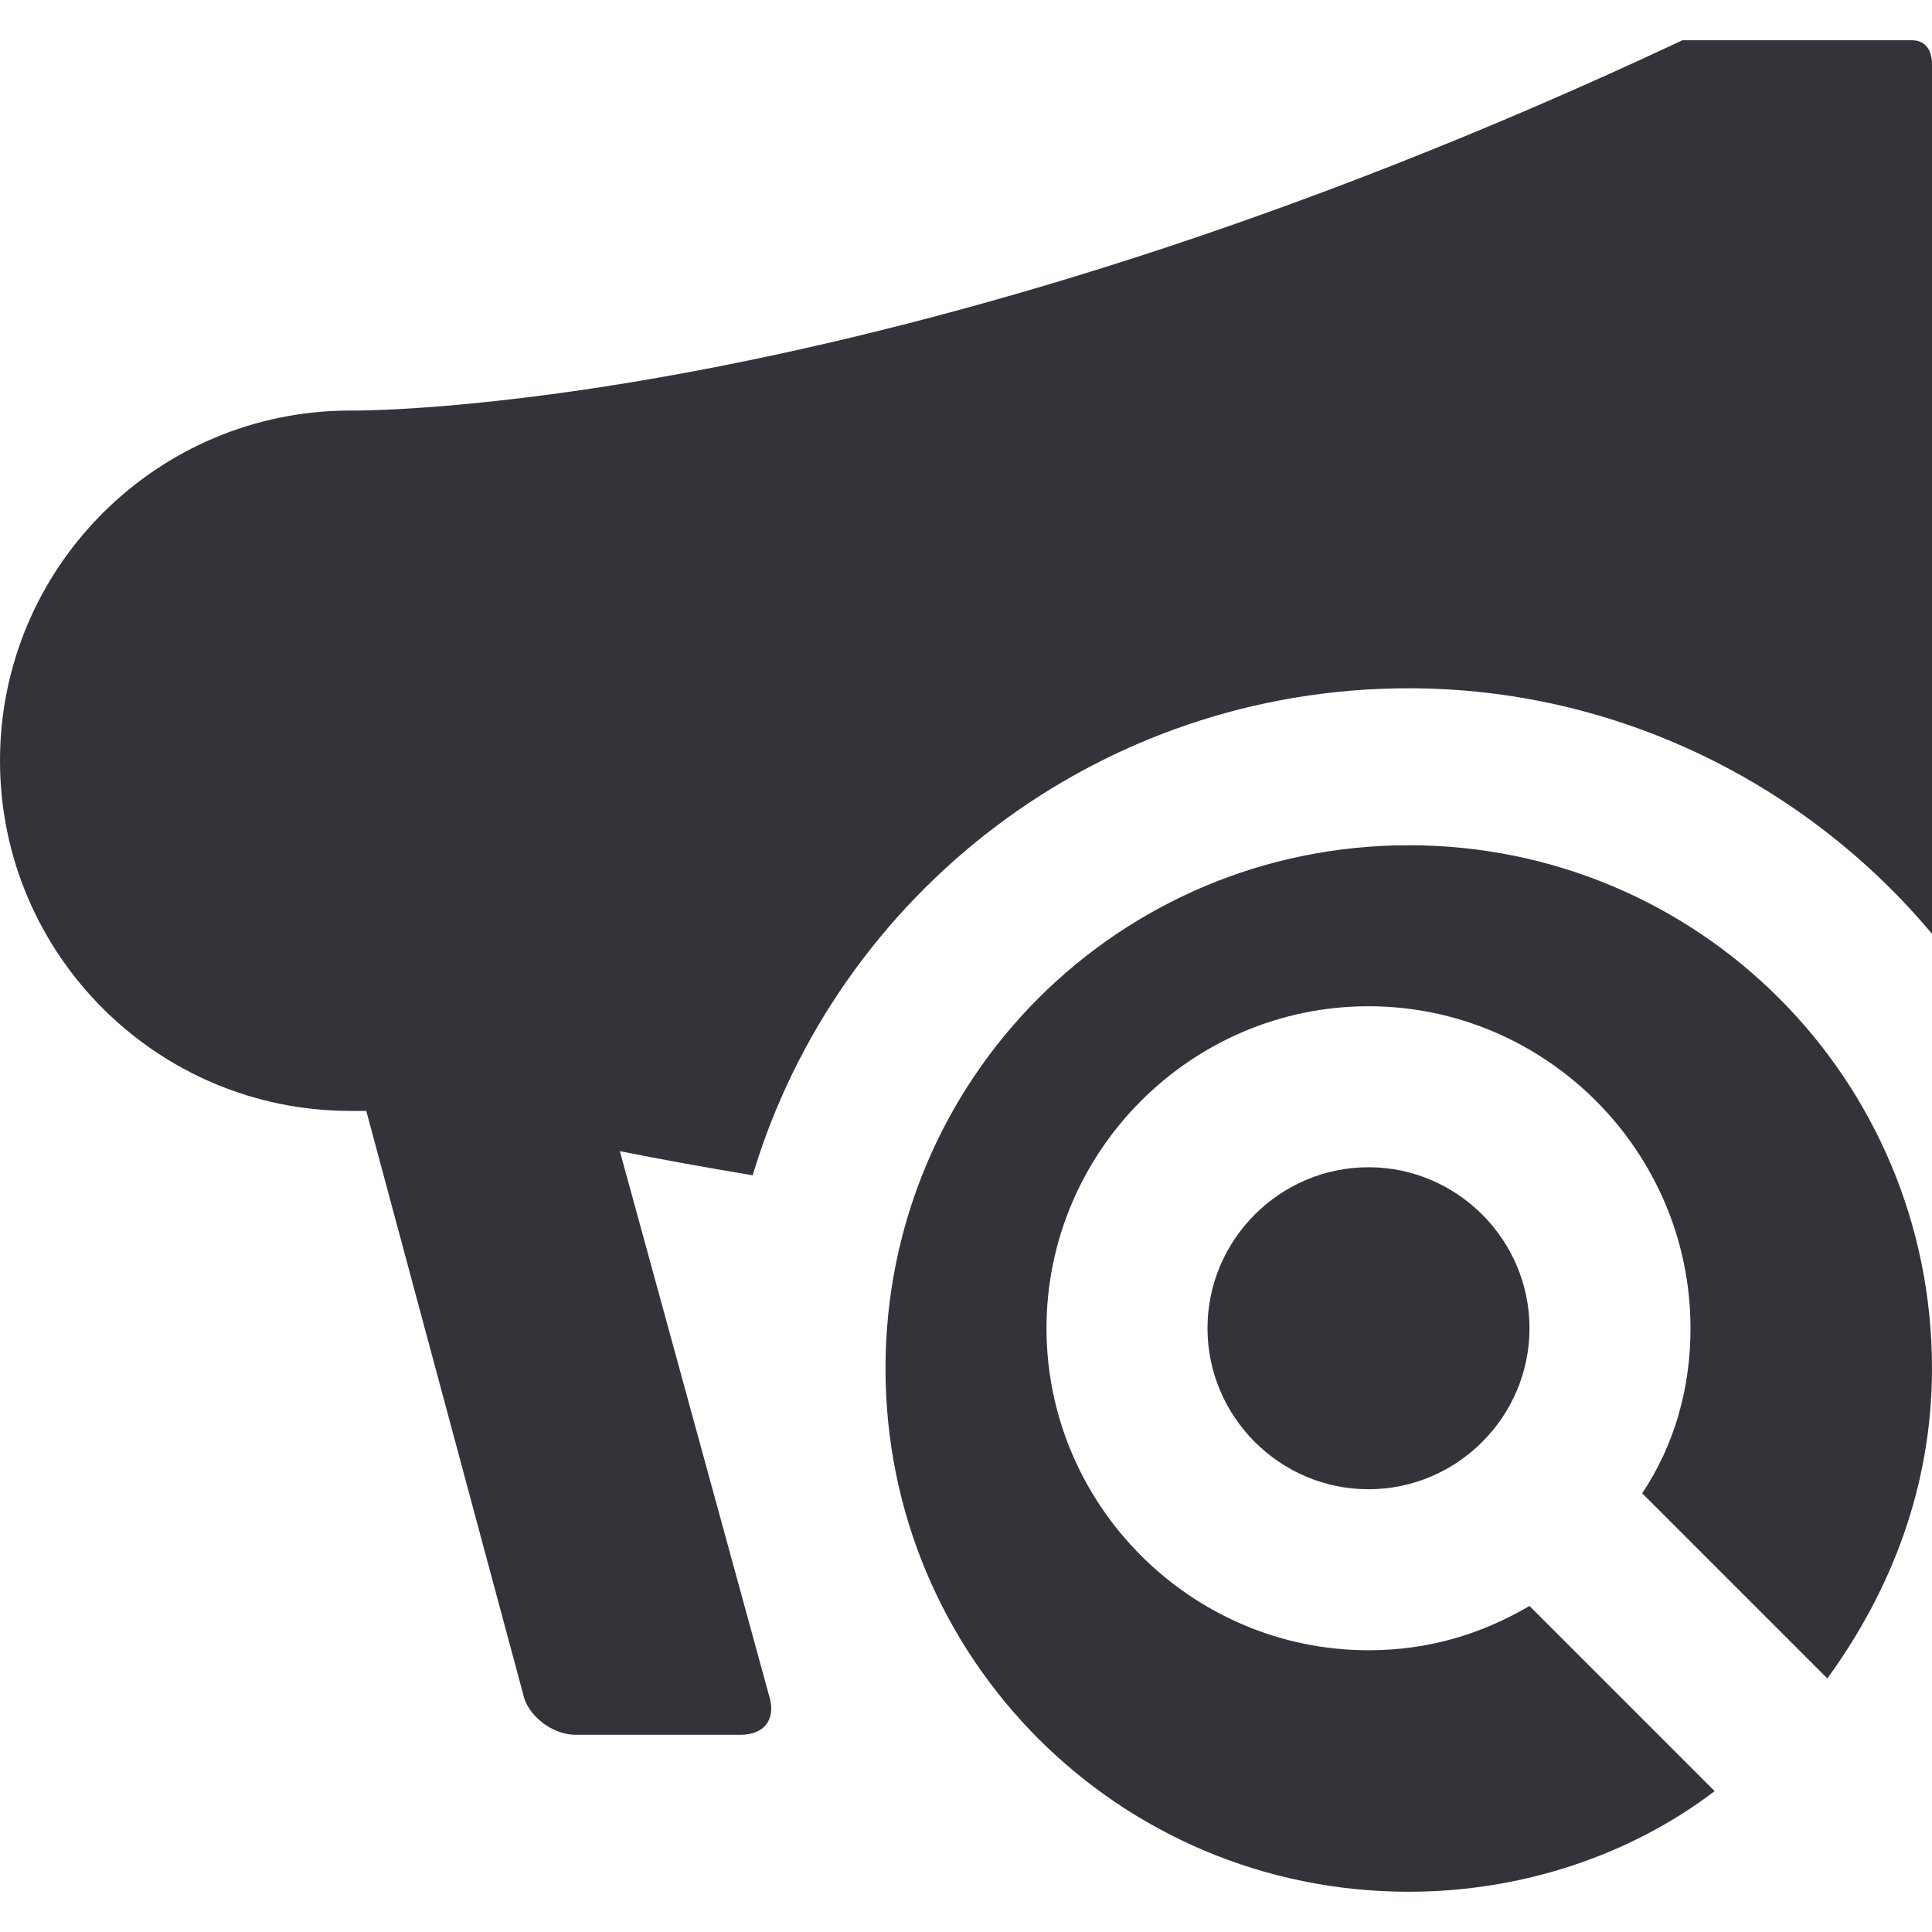 <?xml version="1.0" encoding="utf-8"?>
<!-- Generator: Adobe Illustrator 19.1.0, SVG Export Plug-In . SVG Version: 6.00 Build 0)  -->
<svg version="1.1" id="Layer_1" xmlns="http://www.w3.org/2000/svg" xmlns:xlink="http://www.w3.org/1999/xlink" x="0px" y="0px"
	 width="48px" height="48px" viewBox="-281 373 48 48" style="enable-background:new -281 373 48 48;" xml:space="preserve">
<style type="text/css">
	.st0{fill:#333439;}
</style>
<g>
	<path class="st0" d="M-233.5,374h-5.7c-20,9.4-33.1,9.2-33.1,9.2c-4.8,0-8.7,3.9-8.7,8.7s3.9,8.7,8.7,8.7c0,0,0.1,0,0.4,0l3.9,14.5
		c0.1,0.5,0.7,1,1.3,1h4.1c0.6,0,0.9-0.4,0.7-1l-3.7-13.5c1,0.2,2.1,0.4,3.3,0.6c2.1-7,8.6-12.1,16.3-12.1c5.2,0,9.9,2.4,13,6.1
		v-21.6C-233,374.2-233.2,374-233.5,374z"/>
	<path class="st0" d="M-251,406c0,2.2,1.8,4,4,4s4-1.8,4-4s-1.8-4-4-4S-251,403.8-251,406z"/>
	<path class="st0" d="M-246,394c-7.2,0-13,5.8-13,13s5.8,13,13,13c2.8,0,5.5-0.9,7.6-2.5l-4.6-4.6c-1.2,0.7-2.5,1.1-4,1.1
		c-4.4,0-8-3.6-8-8s3.6-8,8-8s8,3.6,8,8c0,1.5-0.4,2.9-1.2,4.1l4.6,4.6c1.6-2.2,2.6-4.8,2.6-7.7C-233,399.8-238.8,394-246,394z"/>
</g>
</svg>
